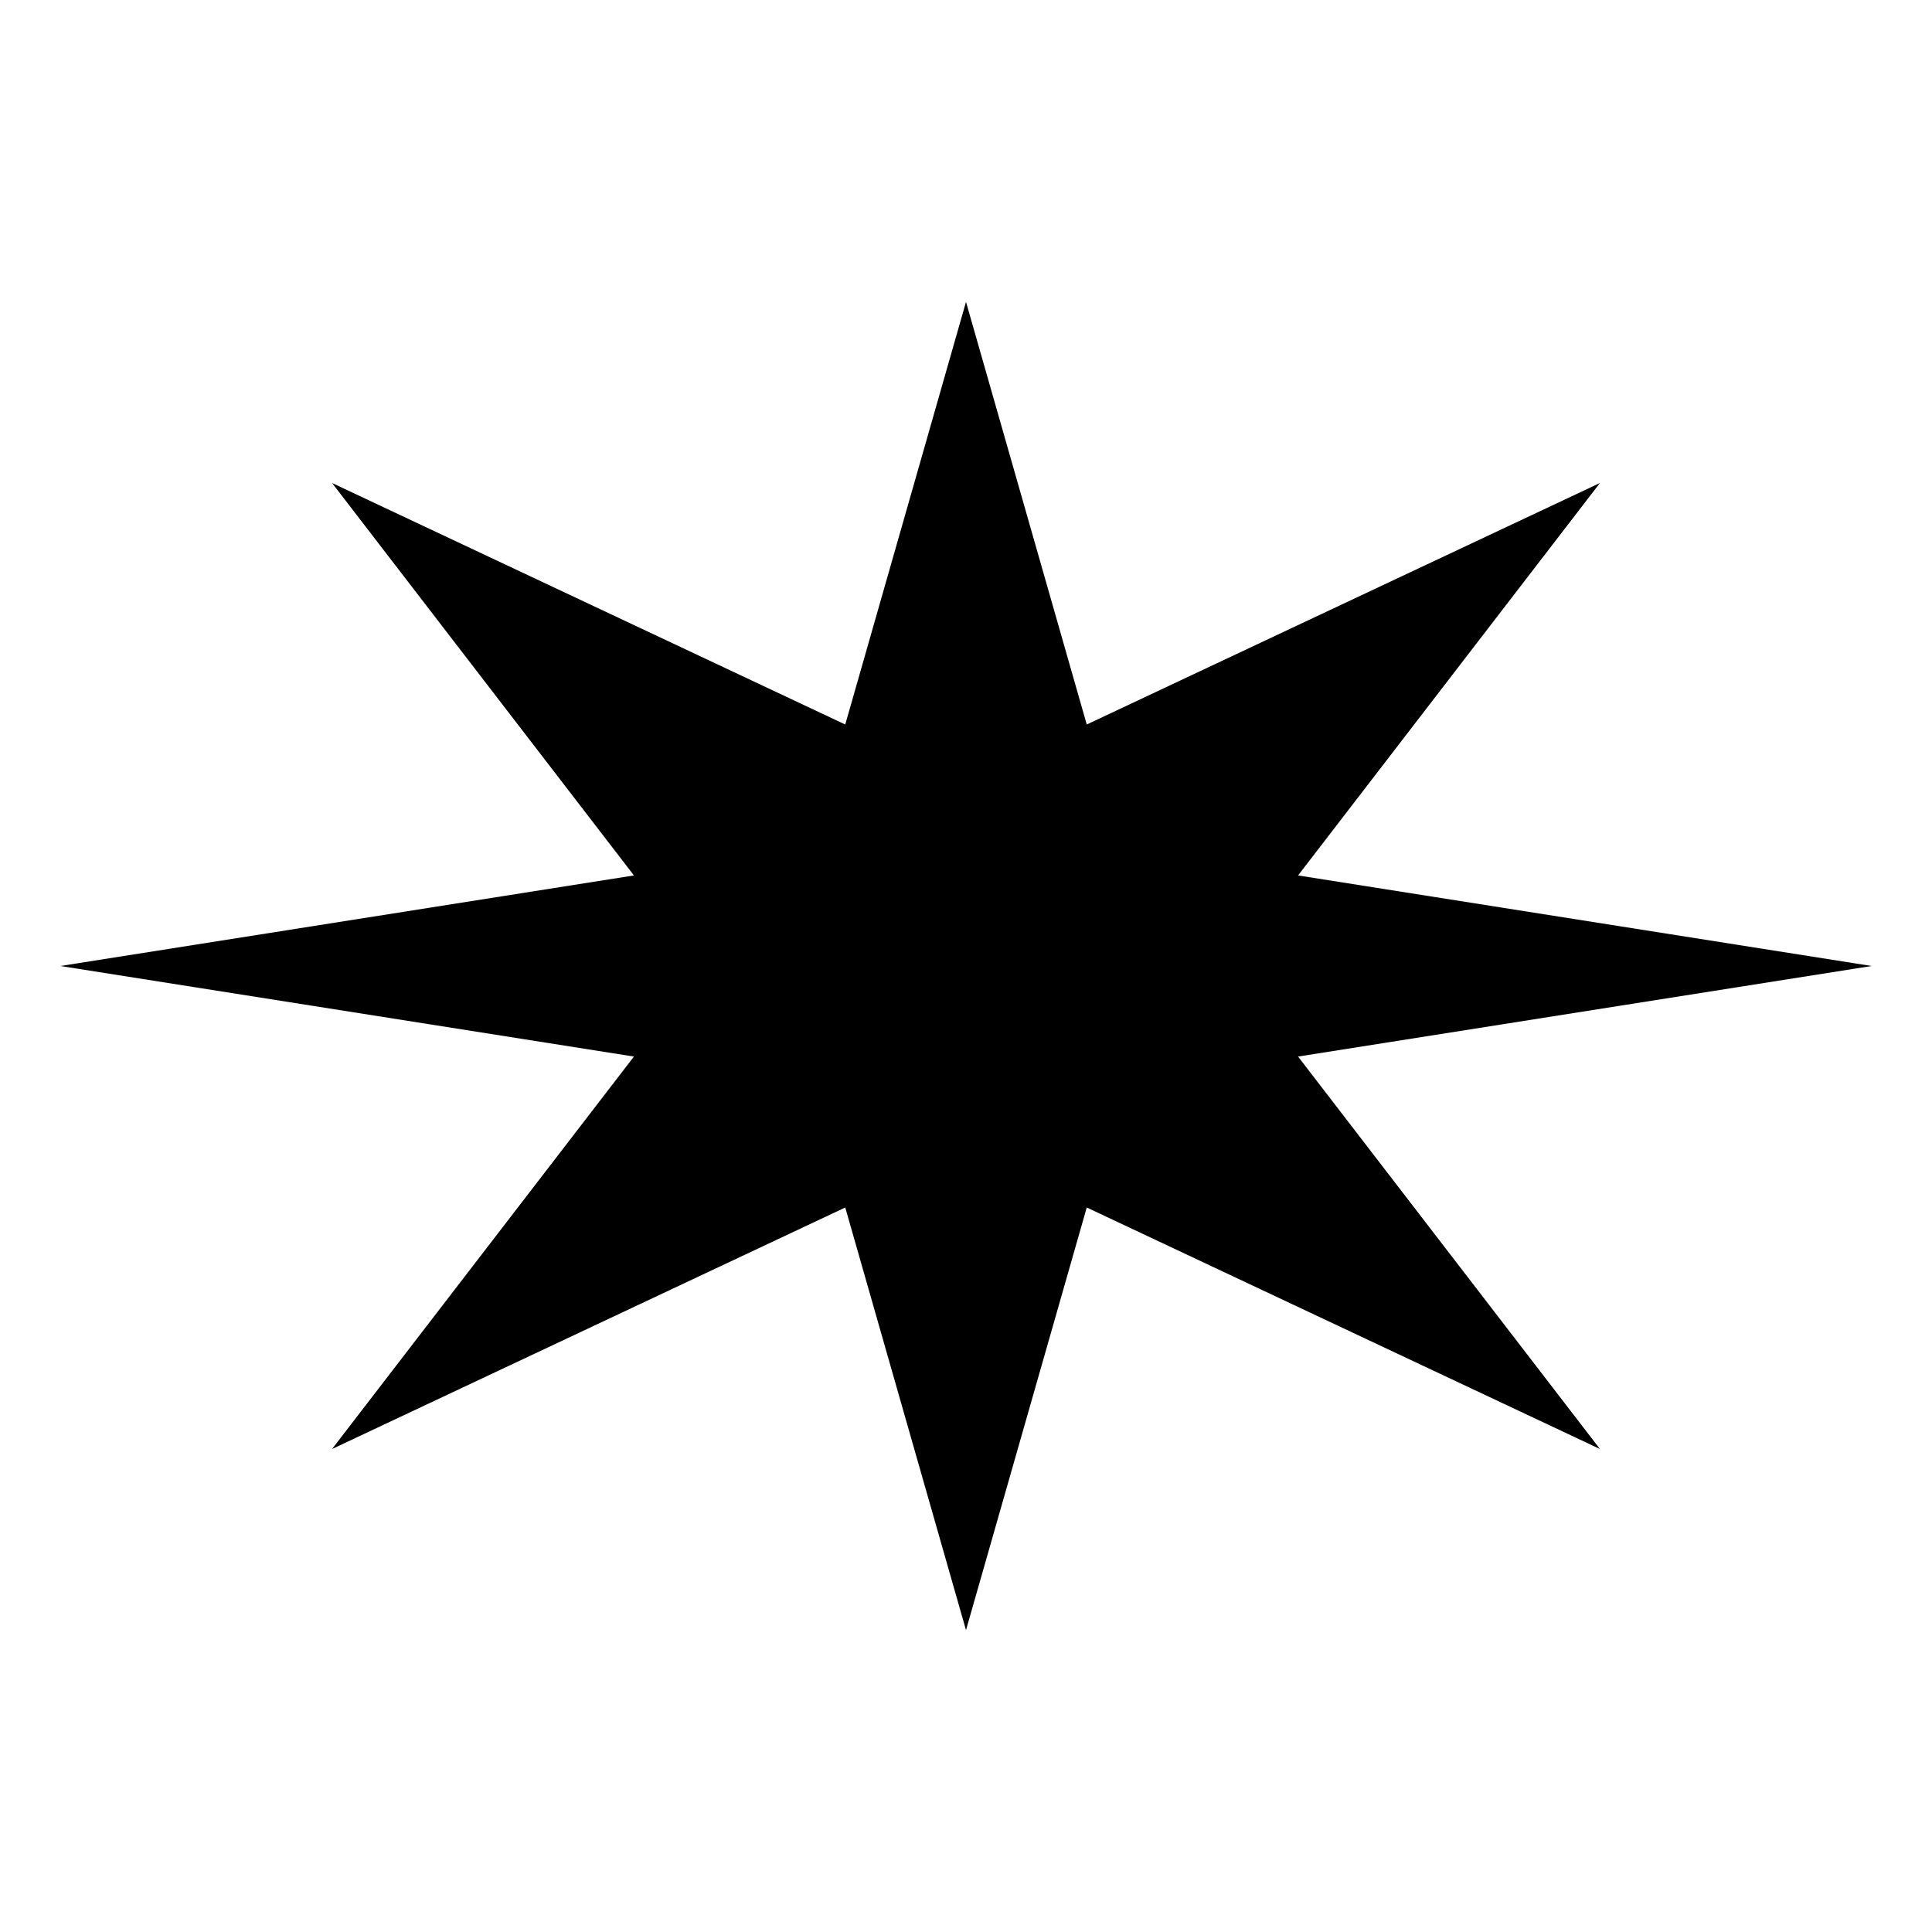 <?xml version="1.0" encoding="UTF-8" standalone="no"?>
<svg
   width="0.213in"
   height="0.213in"
   viewBox="0 0 64 64"
   version="1.1"
   id="svg1"
   sodipodi:docname="Attack.svg"
   xmlns:inkscape="http://www.inkscape.org/namespaces/inkscape"
   xmlns:sodipodi="http://sodipodi.sourceforge.net/DTD/sodipodi-0.dtd"
   xmlns="http://www.w3.org/2000/svg"
   xmlns:svg="http://www.w3.org/2000/svg">
  <defs
     id="defs1" />
  <sodipodi:namedview
     id="namedview1"
     pagecolor="#ffffff"
     bordercolor="#000000"
     borderopacity="0.25"
     inkscape:showpageshadow="2"
     inkscape:pageopacity="0.0"
     inkscape:pagecheckerboard="0"
     inkscape:deskcolor="#d1d1d1"
     inkscape:document-units="in" />
  <path
     id="Unnamed copy #2"
     fill="none"
     stroke="black"
     stroke-width="1"
     d="M 2,32 21,35 11,48 28,40 32,54 36,40 53,48 43,35 62,32 M 62,32 43,29 53,16 36,24 32,10 28,24 11,16 21,29 2,32"
     style="fill:#000000;fill-opacity:1;stroke:none"
     sodipodi:nodetypes="cccccccccccccccccc" />
</svg>
